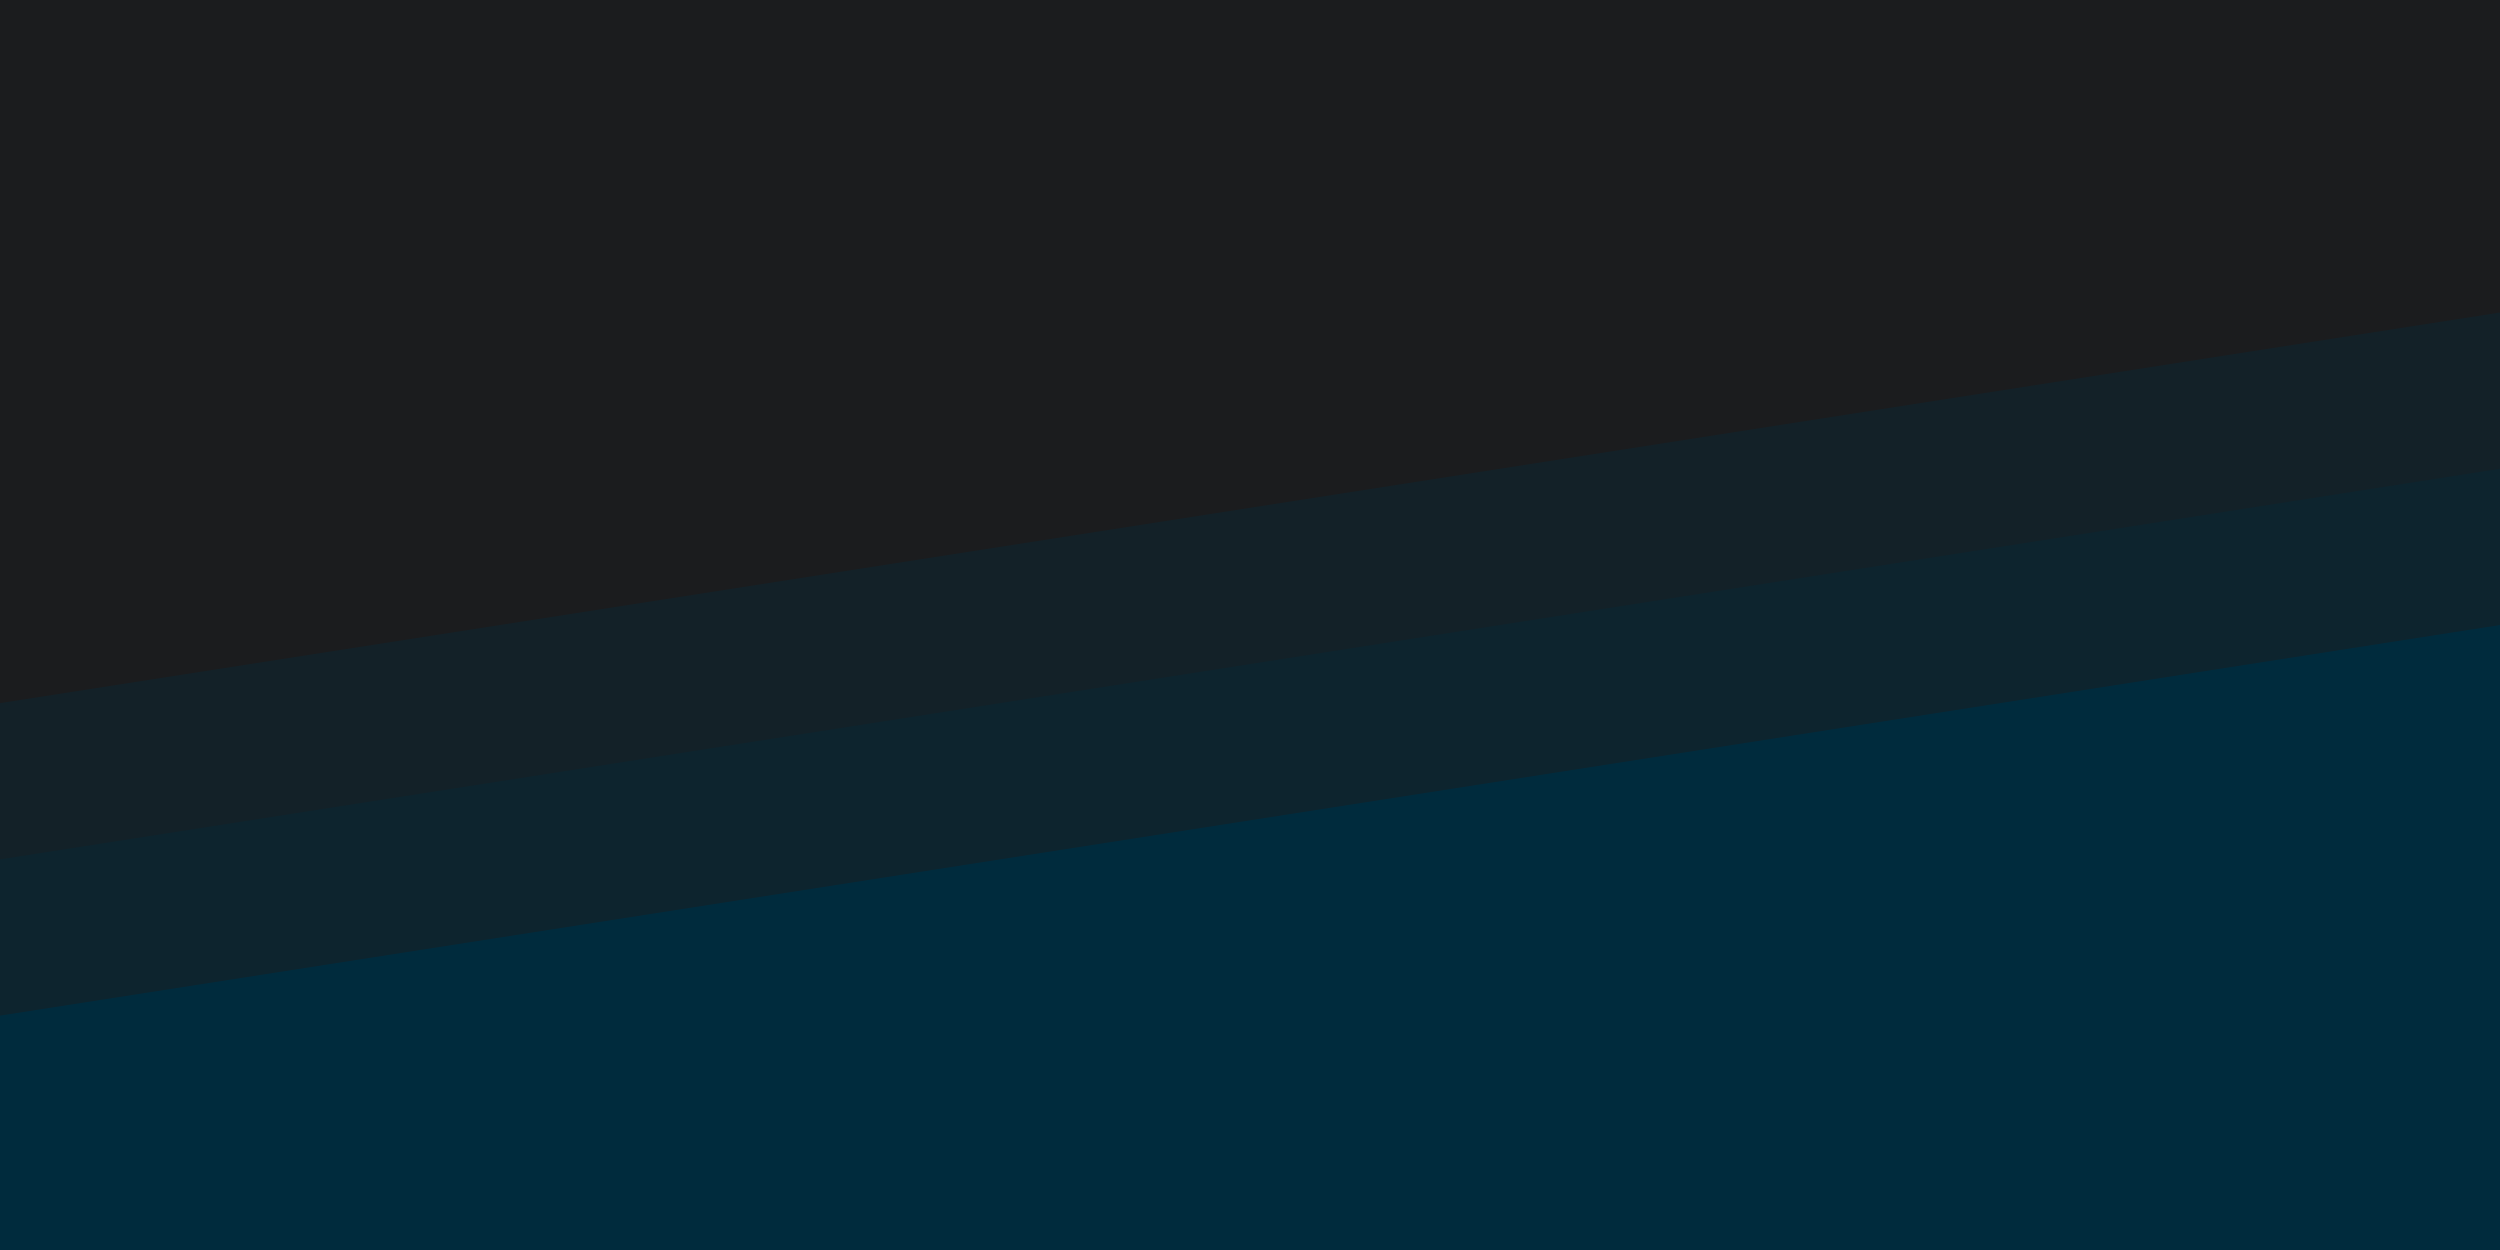 ﻿<svg xmlns="http://www.w3.org/2000/svg" viewBox="0 0 1600 800">
<path class="rect" fill="#1b1c1e" d="M0 0h1600v800H0z"/>
    <path class="polygon2" fill="#132128" d="M1600 310L0 560V450l1600-250z"/>
    <path class="polygon3" fill="#0d242e" d="M1600 410L0 660V550l1600-250z"/>
    <path class="polygon4" fill="#002b3d" d="M1600 800H0V650l1600-250z"/>
</svg>